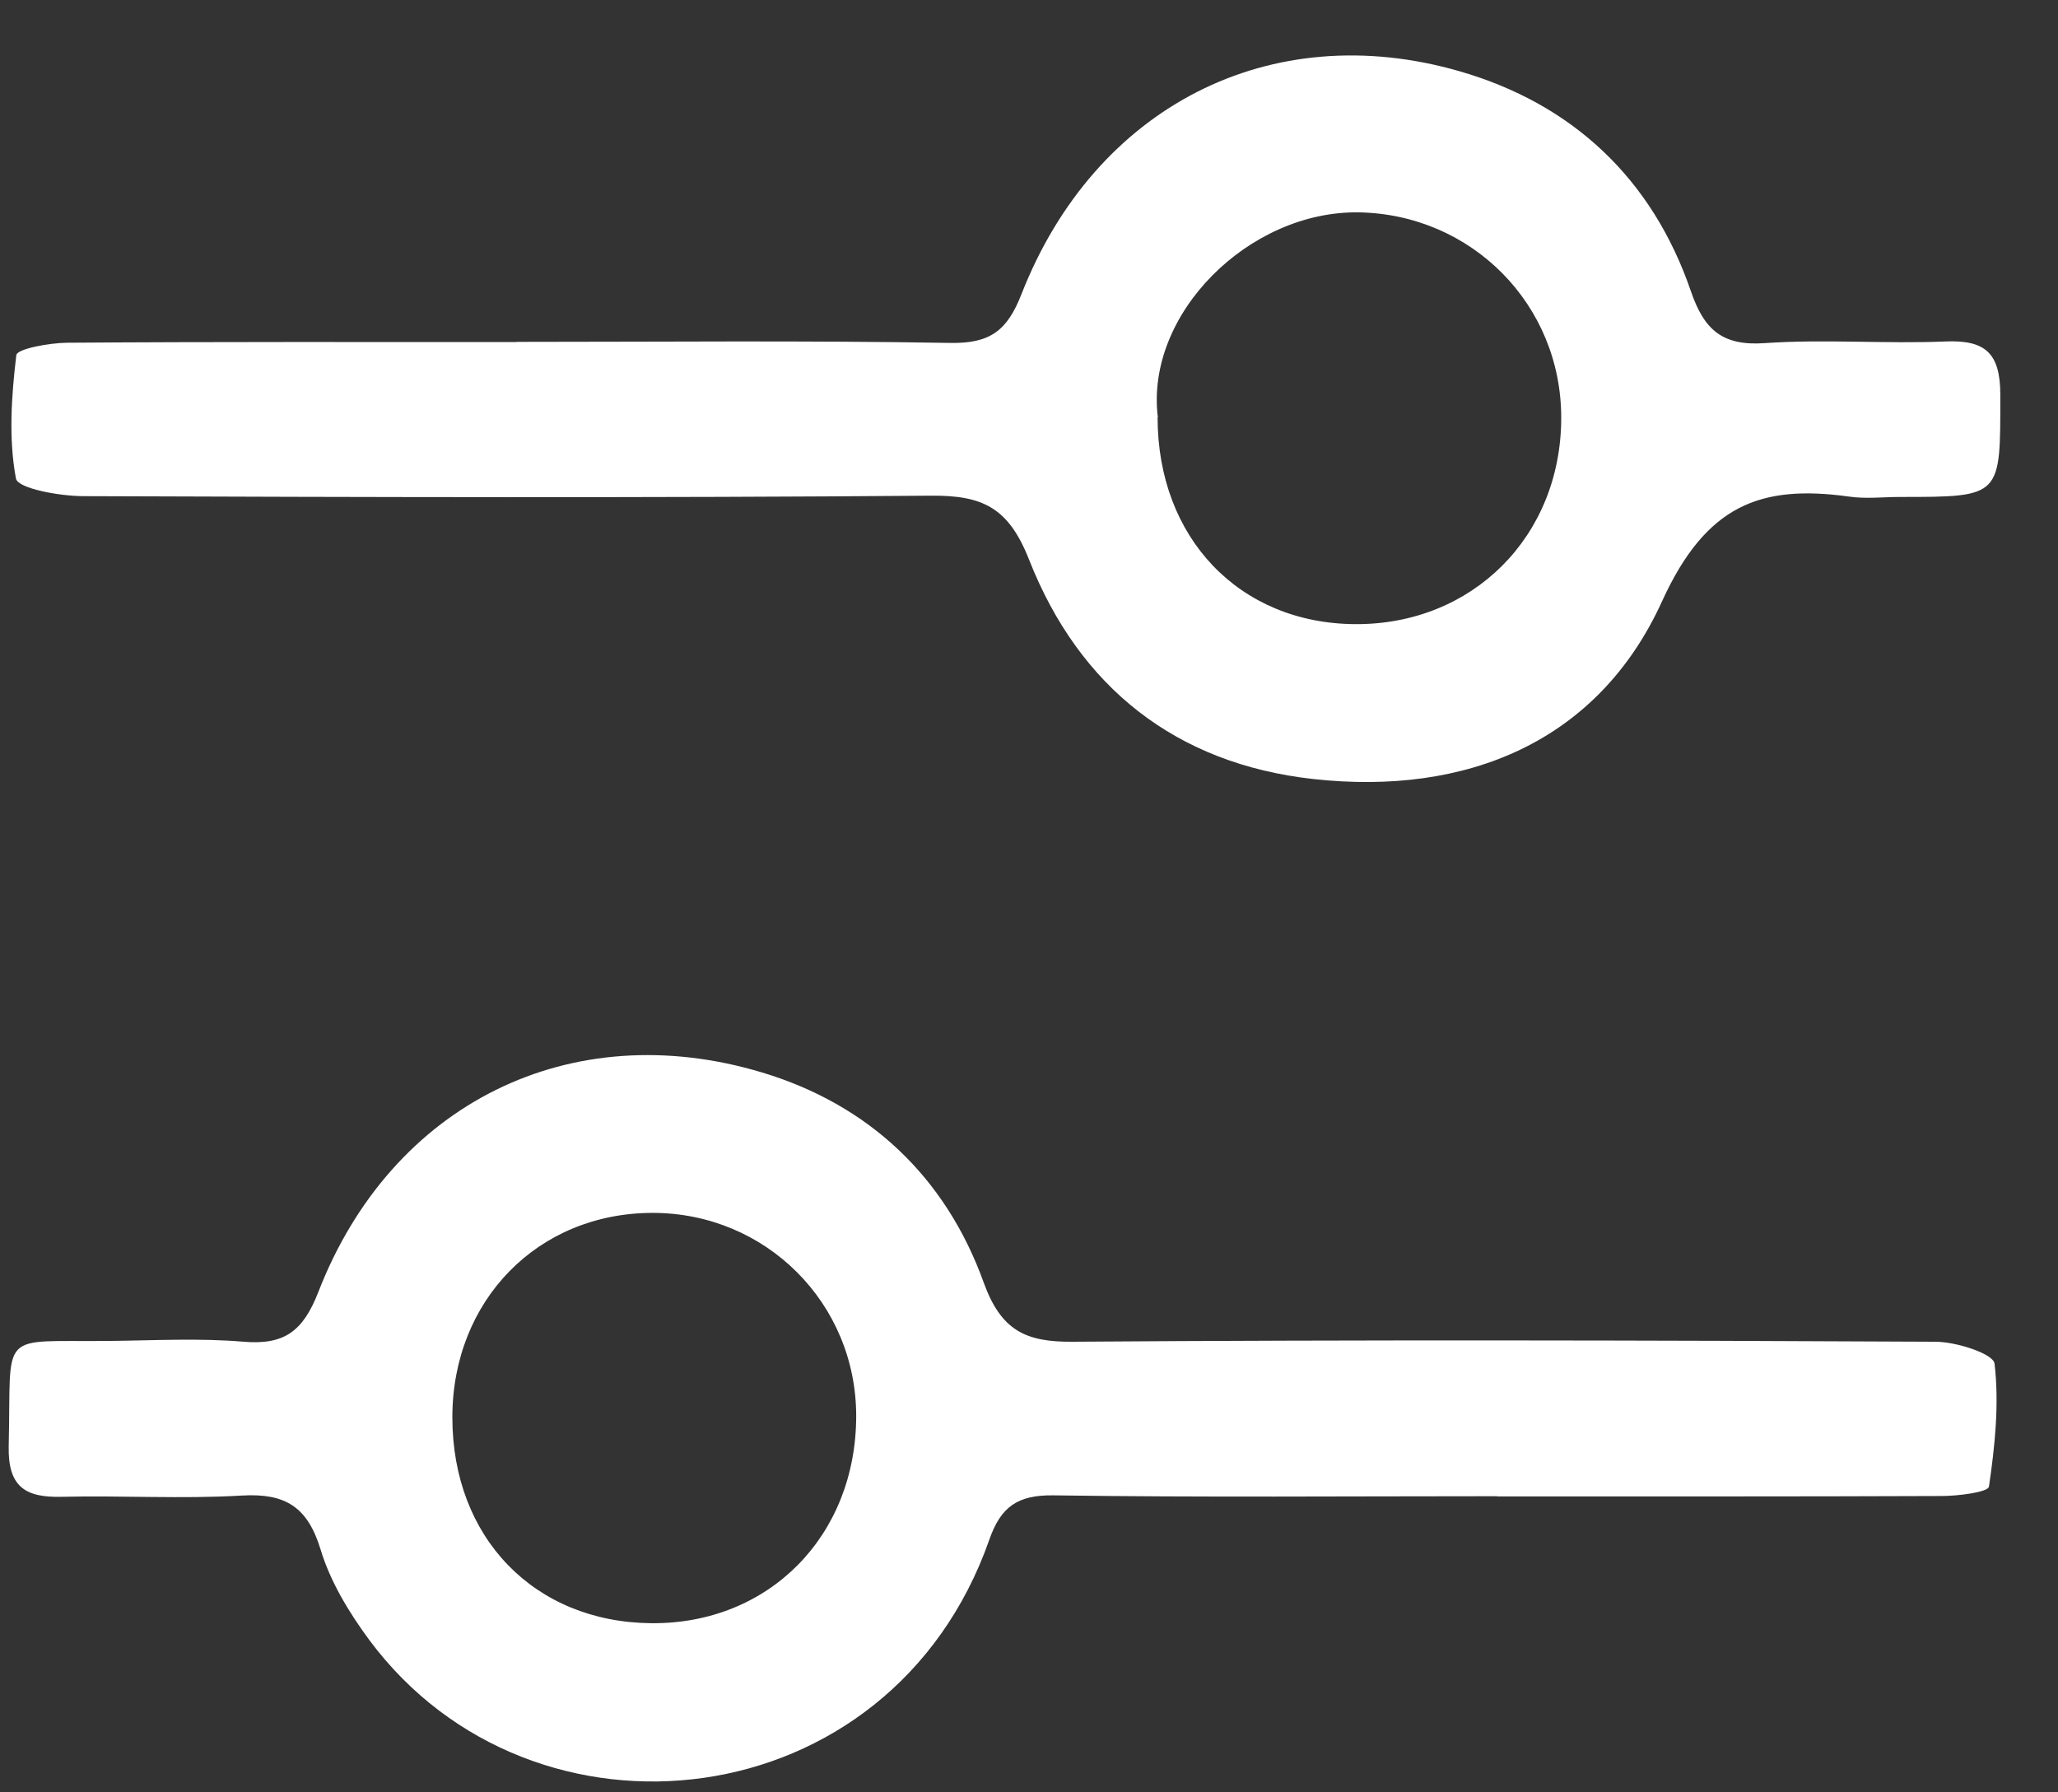 <svg width="31" height="27" viewBox="0 0 31 27" fill="none" xmlns="http://www.w3.org/2000/svg">
<rect x="0" y="0" width="31" height="27" fill="#333333" stroke="none"/>
<g clip-path="url(#clip0_2114_21435)">
<path d="M7.781 5.15C9.959 5.15 12.141 5.128 14.319 5.166C14.909 5.175 15.171 4.986 15.387 4.43C16.492 1.608 19.138 0.248 21.991 1.075C23.68 1.564 24.887 2.685 25.471 4.389C25.671 4.973 25.949 5.213 26.582 5.169C27.487 5.106 28.399 5.182 29.304 5.144C29.897 5.119 30.131 5.311 30.131 5.946C30.131 7.486 30.159 7.486 28.627 7.486C28.367 7.486 28.102 7.518 27.849 7.48C26.52 7.297 25.699 7.606 25.037 9.055C24.073 11.177 22.091 11.991 19.778 11.735C17.715 11.505 16.258 10.353 15.502 8.433C15.19 7.638 14.794 7.461 14.023 7.467C9.769 7.502 5.515 7.489 1.258 7.474C0.902 7.474 0.268 7.36 0.24 7.208C0.128 6.605 0.172 5.965 0.246 5.349C0.259 5.254 0.743 5.166 1.008 5.163C3.265 5.147 5.521 5.153 7.778 5.153L7.781 5.15ZM17.437 6.287C17.437 8.102 18.667 9.39 20.409 9.402C22.178 9.415 23.514 8.083 23.517 6.299C23.52 4.582 22.163 3.228 20.468 3.199C18.811 3.174 17.247 4.733 17.441 6.287H17.437Z" fill="white"/>
<path d="M22.553 22.539C20.322 22.539 18.093 22.558 15.862 22.526C15.331 22.52 15.075 22.697 14.903 23.192C13.418 27.432 8.028 28.019 5.565 24.708C5.259 24.294 4.975 23.827 4.829 23.341C4.632 22.694 4.292 22.492 3.646 22.529C2.741 22.583 1.829 22.526 0.924 22.548C0.378 22.561 0.119 22.394 0.131 21.788C0.175 20.01 -0.056 20.219 1.648 20.2C2.322 20.193 3 20.155 3.671 20.212C4.282 20.263 4.566 20.055 4.797 19.458C5.899 16.623 8.596 15.288 11.48 16.156C13.084 16.639 14.242 17.725 14.816 19.316C15.078 20.042 15.447 20.219 16.161 20.212C20.493 20.181 24.825 20.19 29.154 20.212C29.466 20.212 30.025 20.392 30.044 20.541C30.116 21.15 30.05 21.781 29.96 22.394C29.947 22.479 29.495 22.536 29.245 22.536C27.013 22.545 24.785 22.542 22.553 22.542V22.539ZM6.814 21.352C6.814 23.161 8.046 24.436 9.81 24.452C11.579 24.468 12.893 23.142 12.897 21.336C12.9 19.635 11.539 18.271 9.832 18.271C8.103 18.271 6.814 19.587 6.814 21.352Z" fill="white"/>
</g>
<defs>
<clipPath id="clip0_2114_21435">
<rect width="30" height="26" fill="white" transform="translate(0.131 0.835)"/>
</clipPath>
</defs>
</svg>

